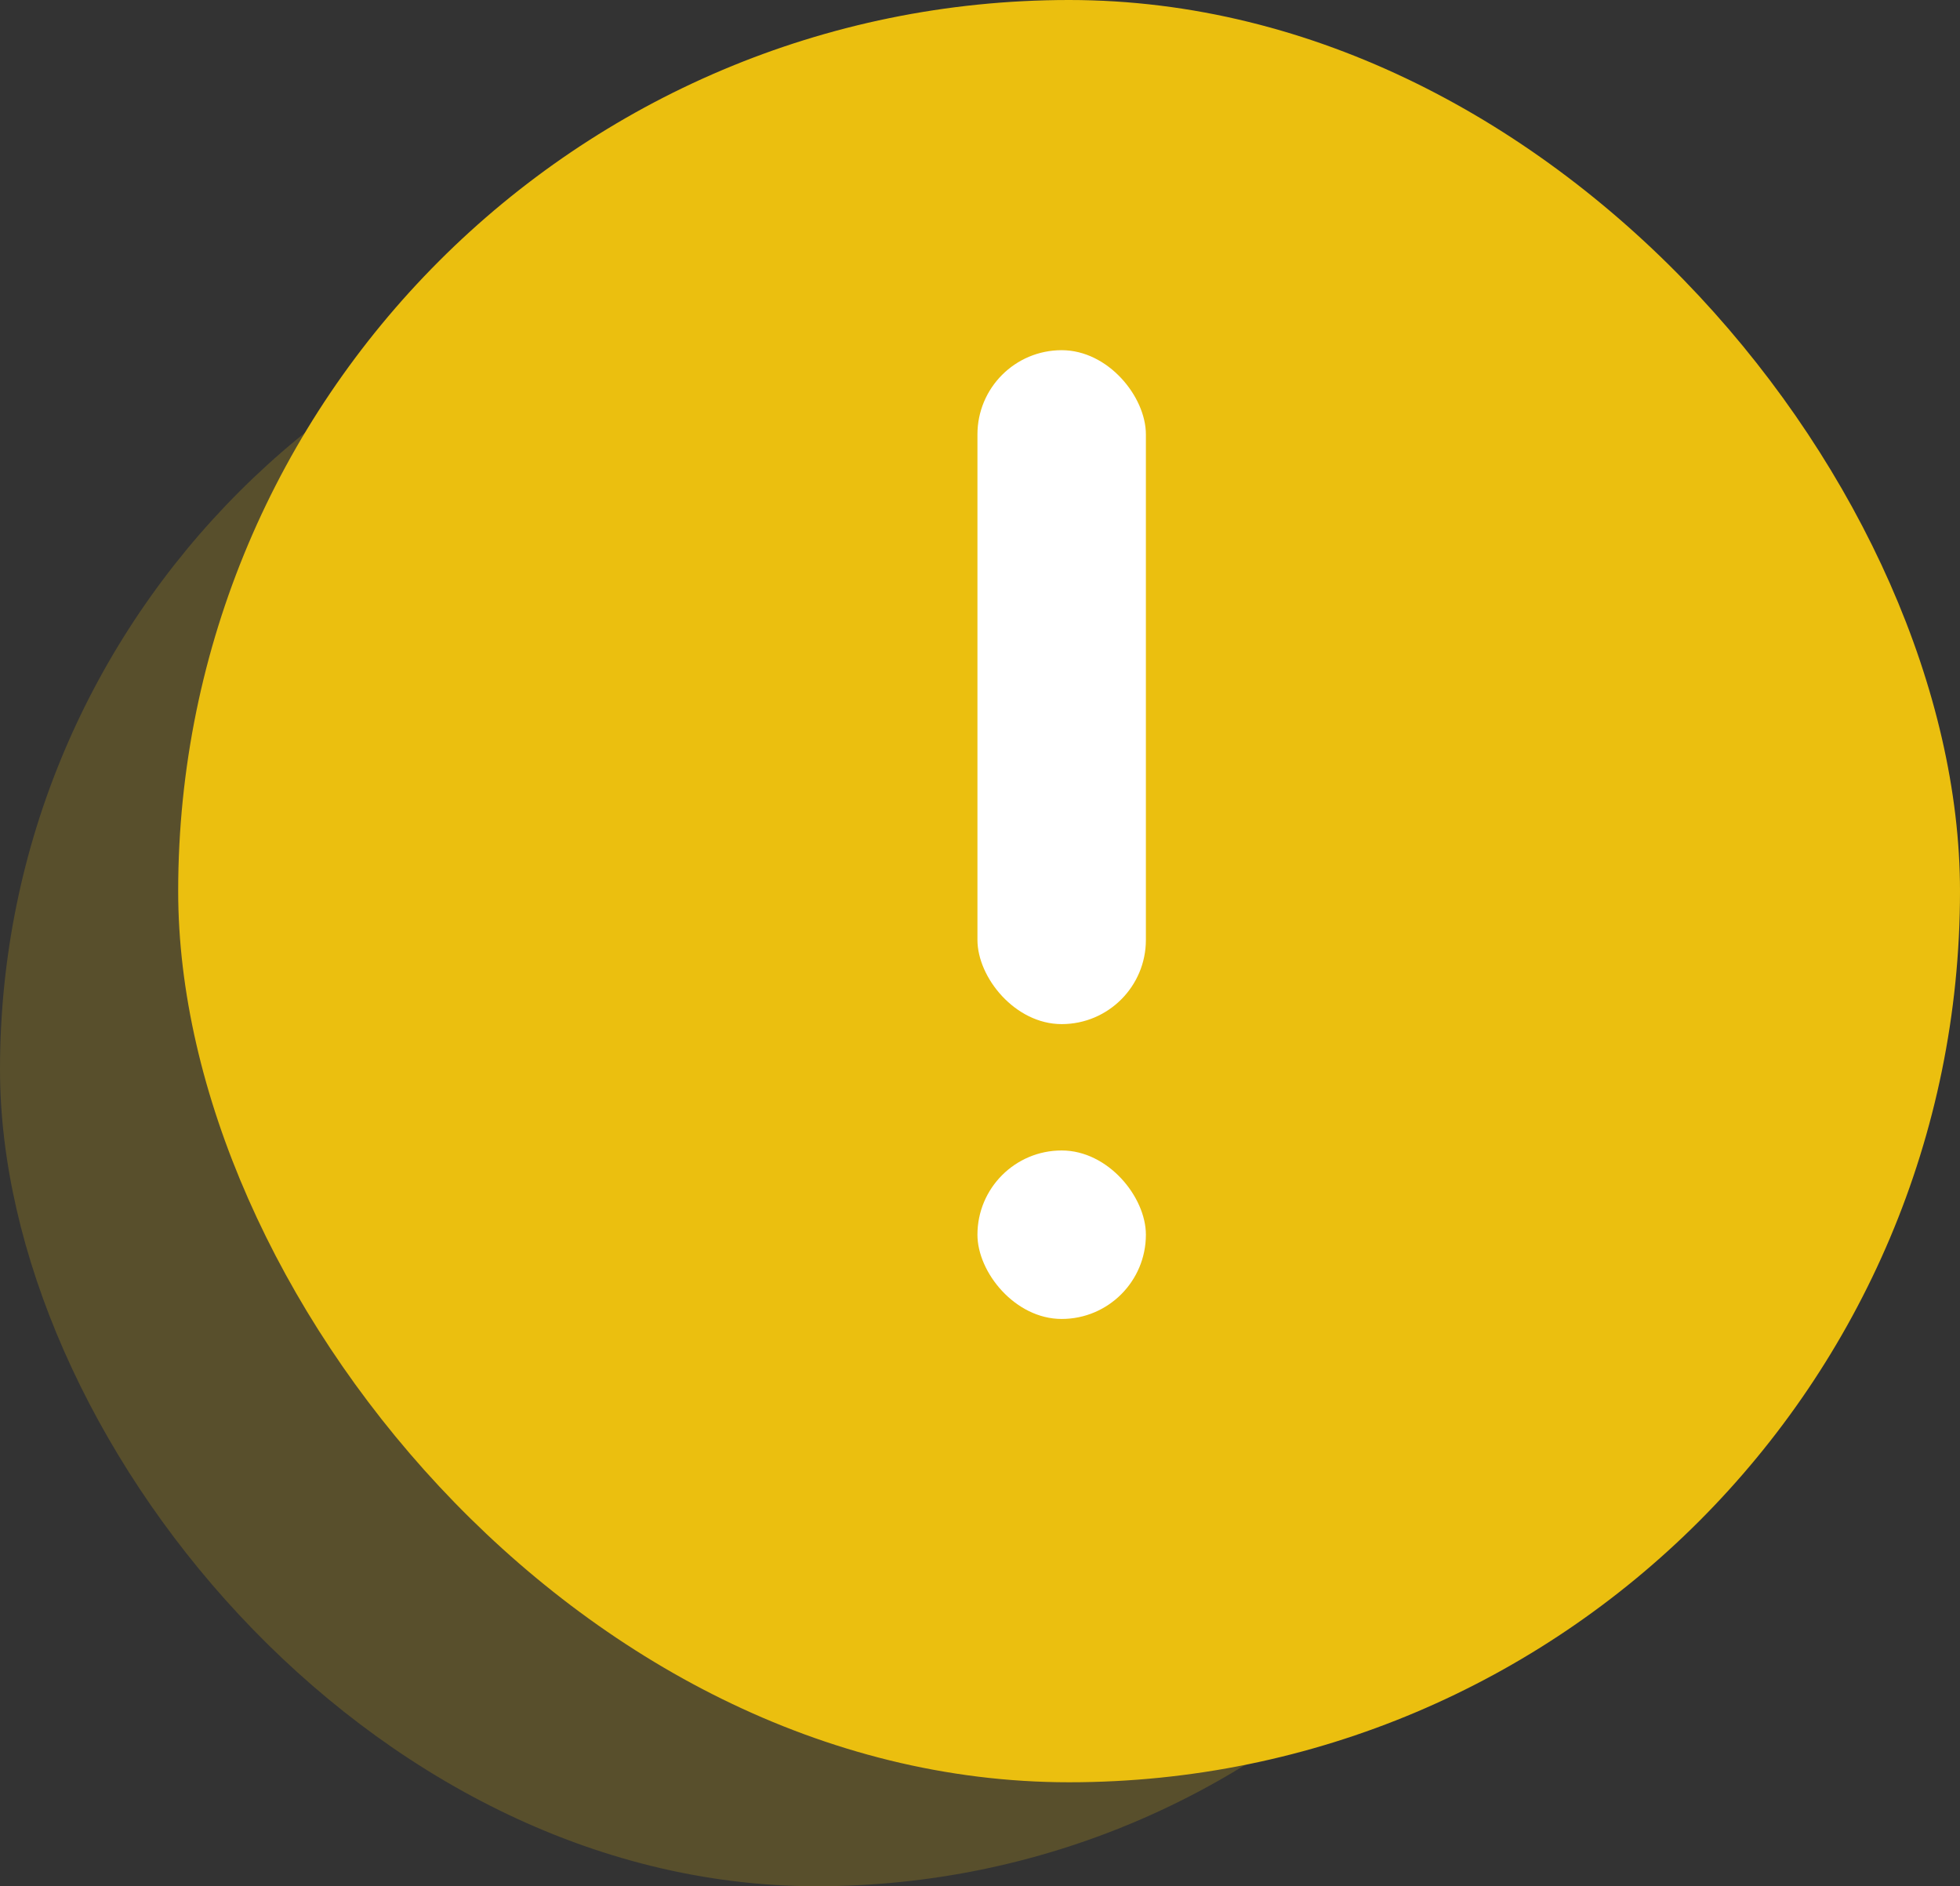 <svg width="132" height="127" viewBox="0 0 132 127" fill="none" xmlns="http://www.w3.org/2000/svg">
<rect x="0" y="0" width="132" height="127" fill="#333333" stroke="none"/>
<rect opacity="0.2" y="17" width="110" height="110" rx="55" fill="#EBBF0F"/>
<rect x="12" width="120" height="120" rx="60" fill="#EBBF0F"/>
<rect x="65.828" y="23.578" width="11.344" height="45.375" rx="5.672" fill="white"/>
<rect x="65.828" y="77.461" width="11.344" height="11.344" rx="5.672" fill="white"/>
</svg>
